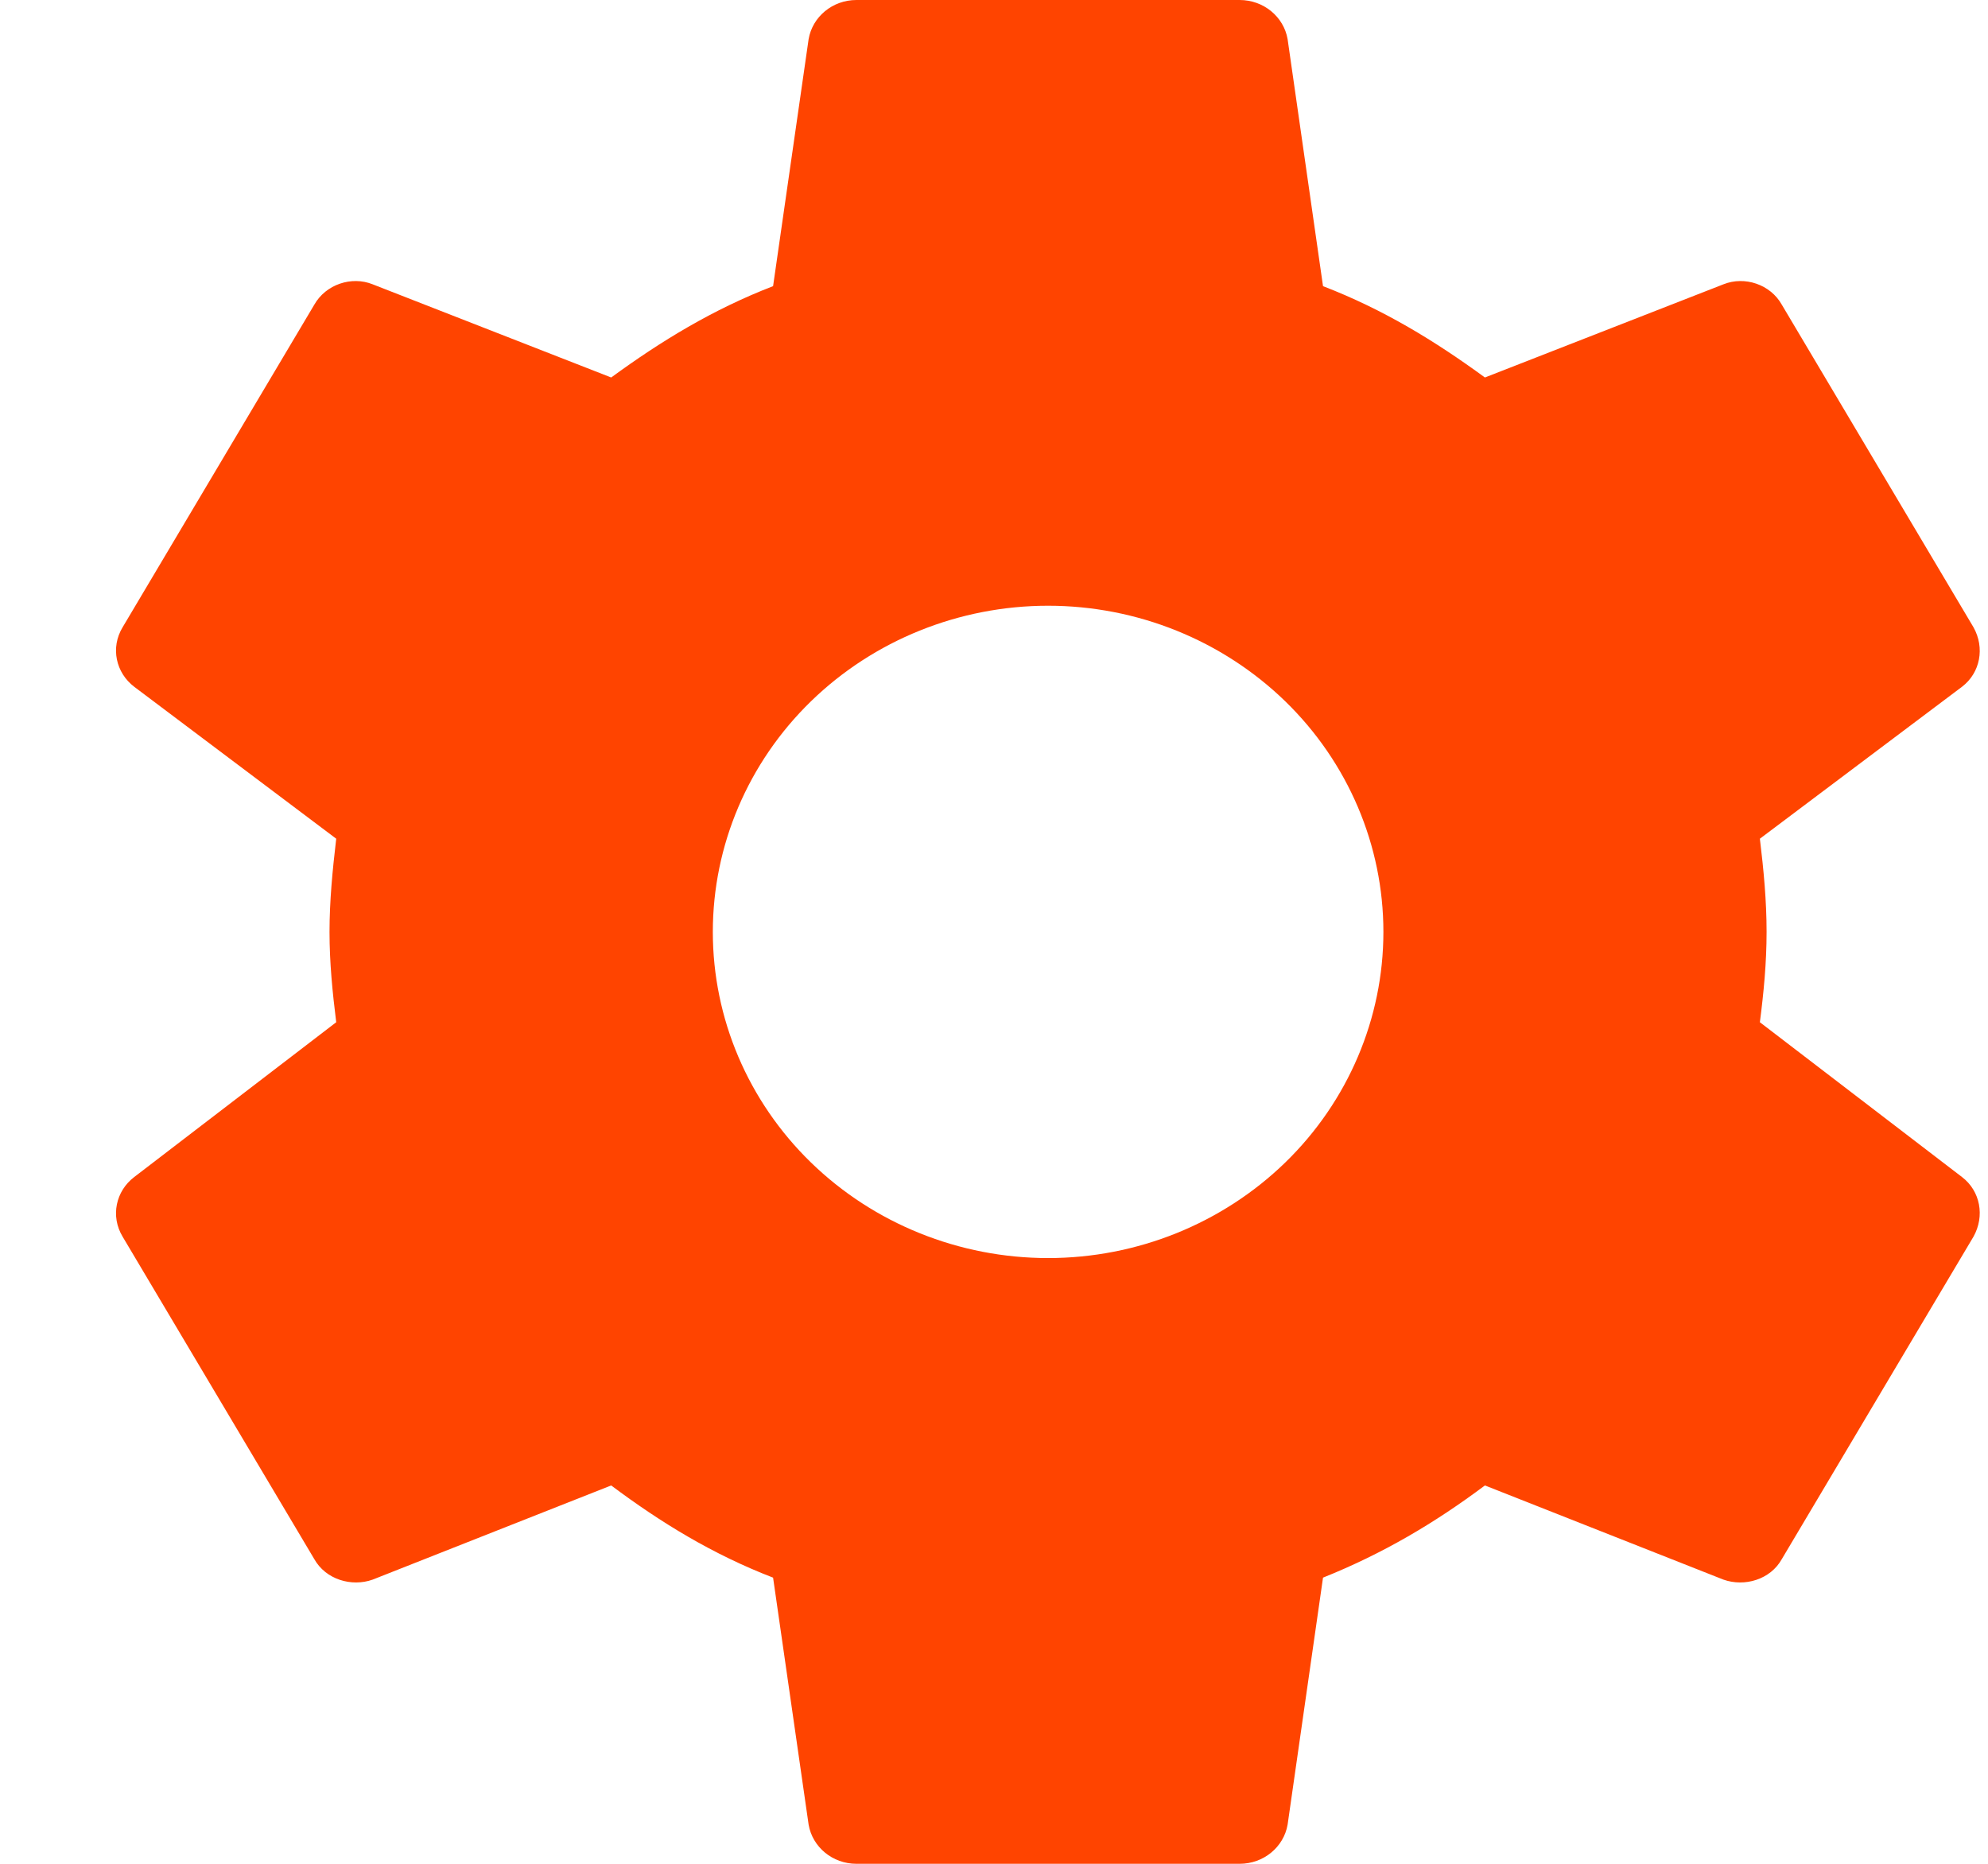 <svg width="16" height="15" viewBox="0 0 16 15" fill="none" xmlns="http://www.w3.org/2000/svg">
<path d="M8.435 10.125C7.72 10.125 7.033 9.848 6.527 9.356C6.021 8.864 5.737 8.196 5.737 7.5C5.737 6.804 6.021 6.136 6.527 5.644C7.033 5.152 7.72 4.875 8.435 4.875C9.151 4.875 9.837 5.152 10.344 5.644C10.85 6.136 11.134 6.804 11.134 7.5C11.134 8.196 10.85 8.864 10.344 9.356C9.837 9.848 9.151 10.125 8.435 10.125ZM14.164 8.227C14.195 7.987 14.218 7.747 14.218 7.5C14.218 7.253 14.195 7.005 14.164 6.75L15.791 5.527C15.938 5.415 15.976 5.213 15.883 5.048L14.341 2.453C14.249 2.288 14.041 2.22 13.871 2.288L11.951 3.038C11.55 2.745 11.134 2.49 10.648 2.303L10.363 0.315C10.332 0.135 10.17 0 9.977 0H6.893C6.7 0 6.539 0.135 6.508 0.315L6.222 2.303C5.737 2.49 5.32 2.745 4.919 3.038L2.999 2.288C2.83 2.22 2.622 2.288 2.529 2.453L0.987 5.048C0.887 5.213 0.933 5.415 1.08 5.527L2.706 6.75C2.676 7.005 2.652 7.253 2.652 7.5C2.652 7.747 2.676 7.987 2.706 8.227L1.08 9.473C0.933 9.585 0.887 9.787 0.987 9.953L2.529 12.547C2.622 12.713 2.83 12.773 2.999 12.713L4.919 11.955C5.32 12.255 5.737 12.51 6.222 12.697L6.508 14.685C6.539 14.865 6.7 15 6.893 15H9.977C10.17 15 10.332 14.865 10.363 14.685L10.648 12.697C11.134 12.502 11.55 12.255 11.951 11.955L13.871 12.713C14.041 12.773 14.249 12.713 14.341 12.547L15.883 9.953C15.976 9.787 15.938 9.585 15.791 9.473L14.164 8.227Z" fill="#FF4400"/>
</svg>
